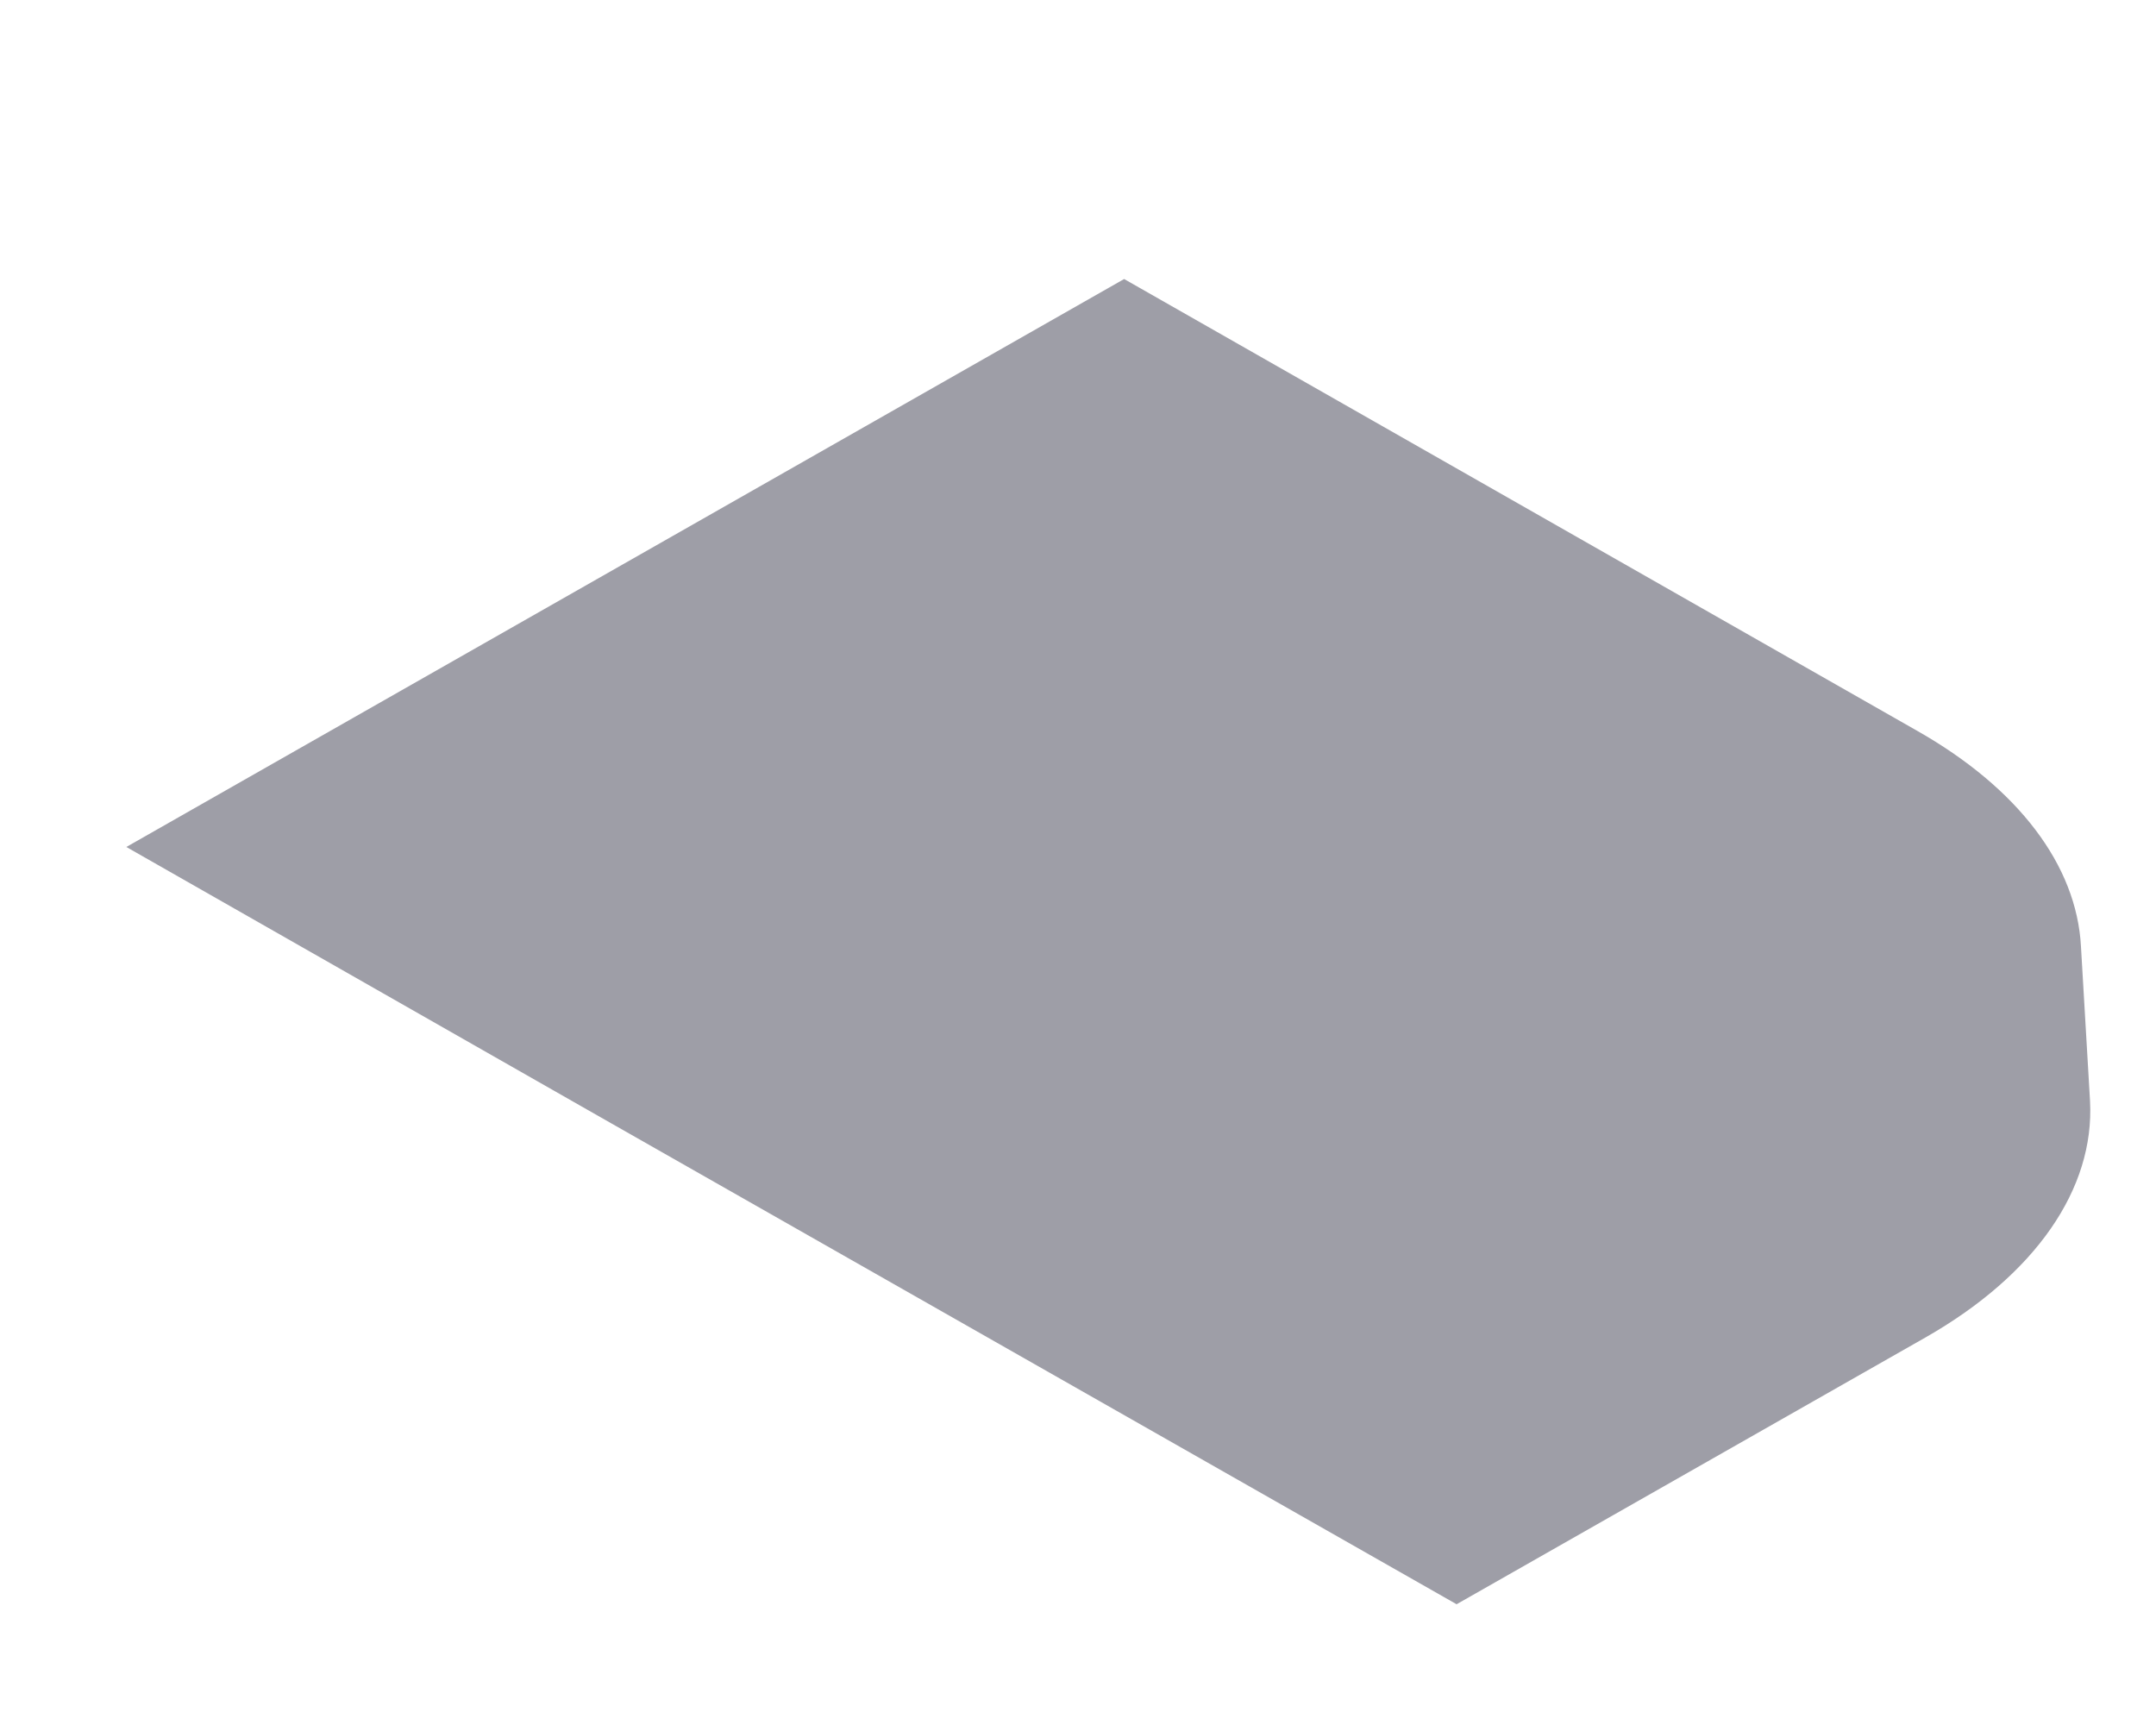<svg width="5" height="4" viewBox="0 0 5 4" fill="none" xmlns="http://www.w3.org/2000/svg">
<path d="M1.395 2.592L0.293 1.964L2.607 0.647L4.445 1.694C4.68 1.827 4.816 2.006 4.826 2.195L4.847 2.553C4.858 2.757 4.72 2.956 4.466 3.101L3.378 3.72L1.395 2.592Z" fill="#9E9EA7"/>
</svg>
